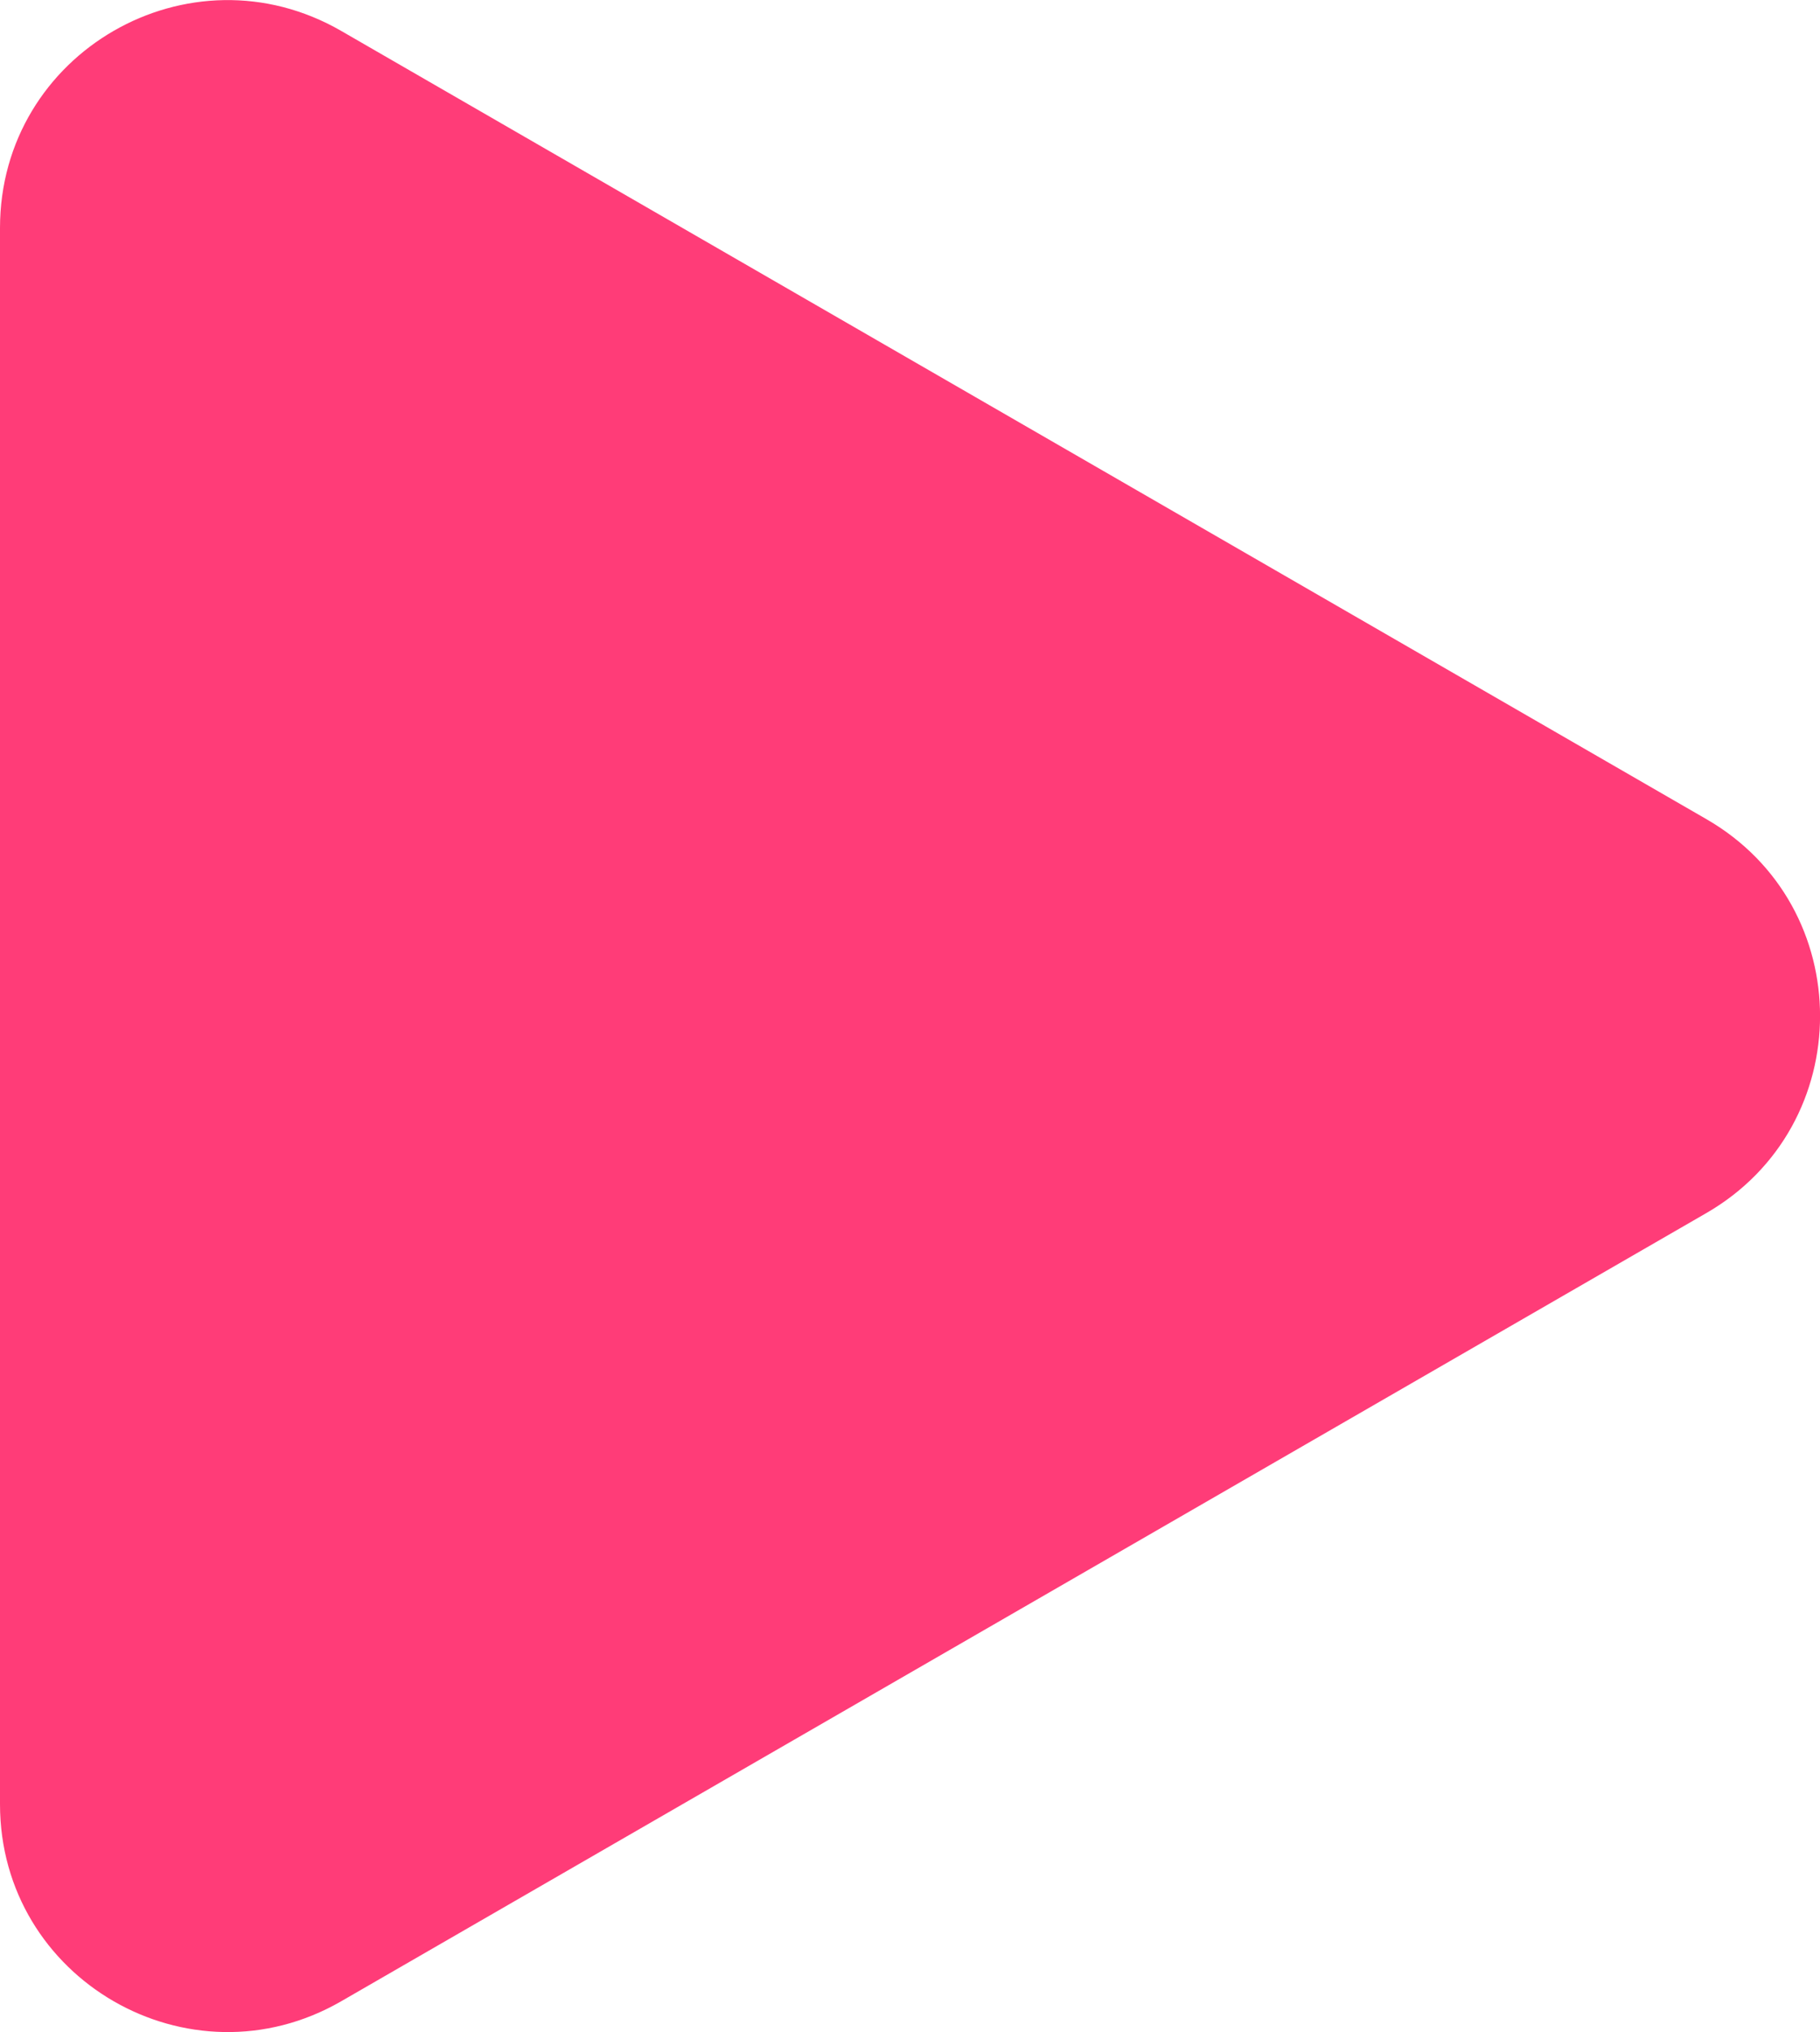 <svg width="8" height="8.932" viewBox="0 0 8 8.932" fill="none" xmlns="http://www.w3.org/2000/svg" xmlns:xlink="http://www.w3.org/1999/xlink">
	<desc>
			Created with Pixso.
	</desc>
	<defs/>
	<path id="Polygon 16" d="M7.5 3.6L1.5 0.136C0.833 -0.249 0 0.231 0 1.002L0 7.93C0 8.7 0.833 9.181 1.5 8.796L7.5 5.332C8.167 4.947 8.167 3.984 7.5 3.6Z" fill="#FF3C78" fill-opacity="1" fill-rule="evenodd"/>
</svg>

